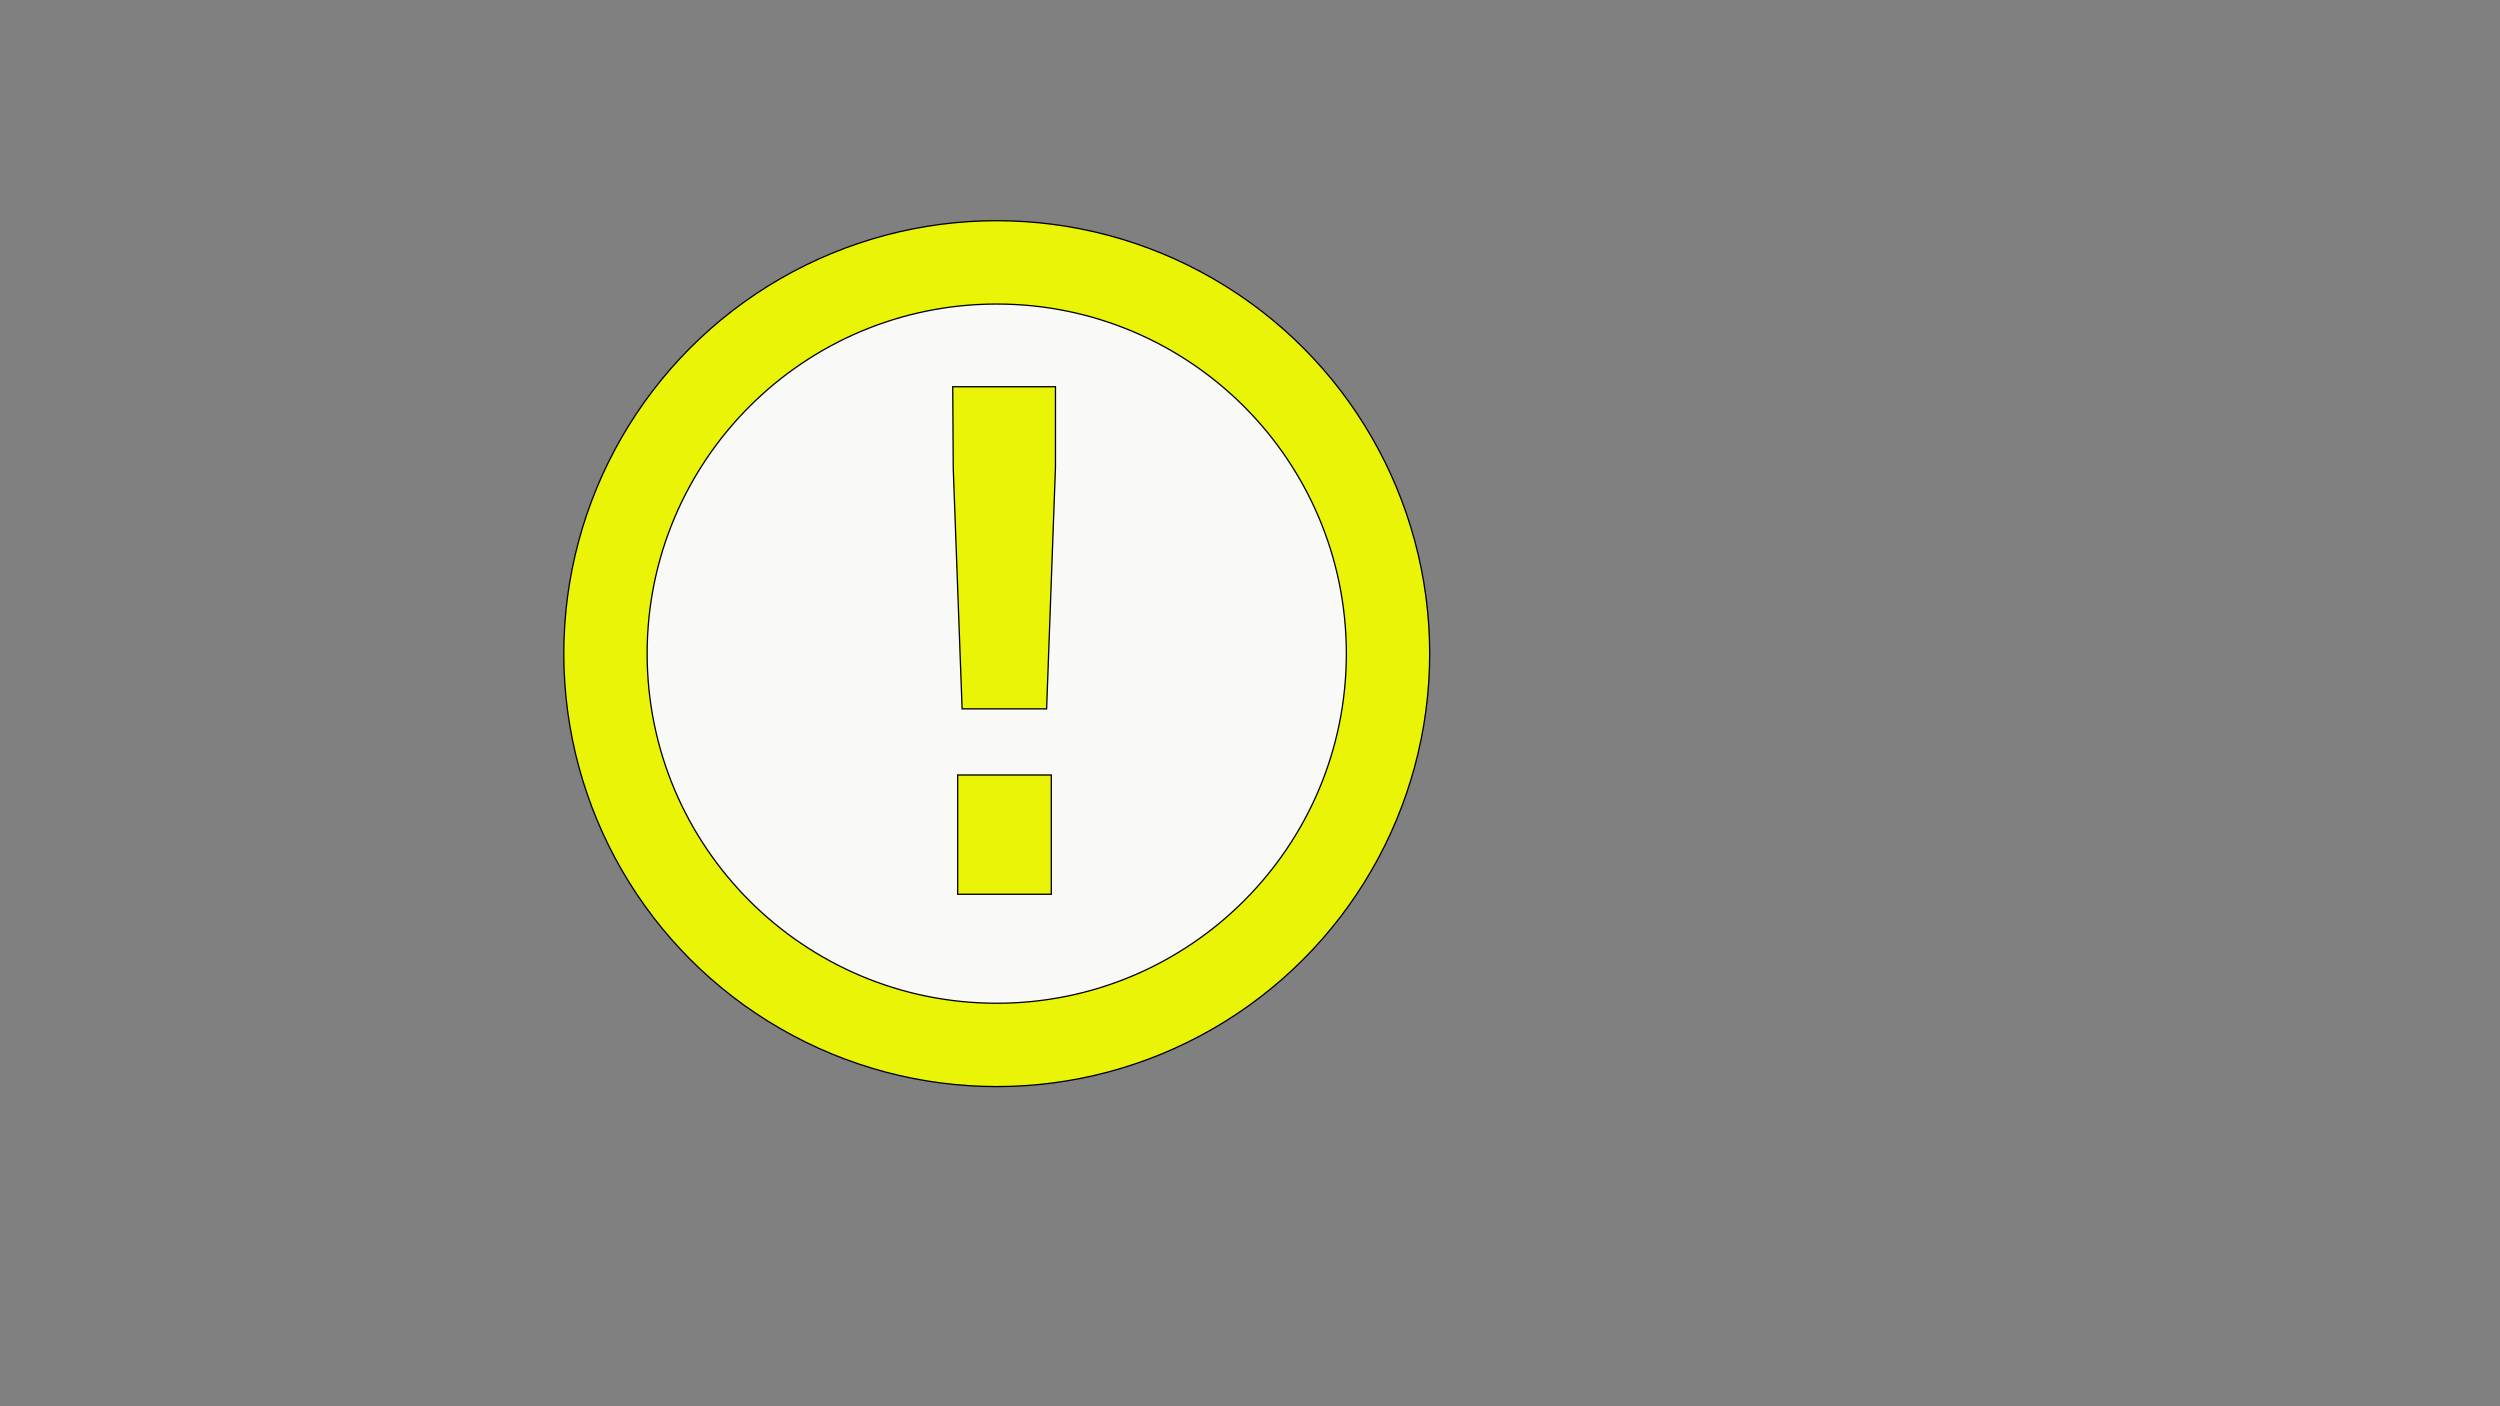 <?xml version="1.0" encoding="utf-8"?>
<!-- Generator: Adobe Illustrator 22.1.0, SVG Export Plug-In . SVG Version: 6.00 Build 0)  -->
<svg version="1.1" xmlns="http://www.w3.org/2000/svg" xmlns:xlink="http://www.w3.org/1999/xlink" x="0px" y="0px"
	 viewBox="0 0 1920 1080" style="enable-background:new 0 0 1920 1080;" xml:space="preserve">
<rect x="0" y="0" width="1920" height="1080" fill="#808080" stroke="none"/>
<style type="text/css">
	.st0{fill:#E9F406;stroke:#000000;stroke-miterlimit:10;}
	.st1{fill:#FFFFFF;}
	.st2{fill:#F9F9F7;stroke:#000000;stroke-miterlimit:10;}
</style>
<g id="Layer_2">
	<g>
		<g>
		</g>
	</g>
</g>
<g id="Layer_1">
	<circle class="st0" cx="765.5" cy="502" r="332.5"/>
	<circle class="st1" cx="765.5" cy="502" r="268.5"/>
	<circle class="st2" cx="765.5" cy="502" r="268.5"/>
	<g>
		<g>
			<path class="st0" d="M738.9,544.4L732.1,360l-0.4-63h78.9v61.8l-6.8,185.6H738.9z M735.5,686.8v-91.6h71.9v91.6H735.5z"/>
		</g>
	</g>
</g>
</svg>
